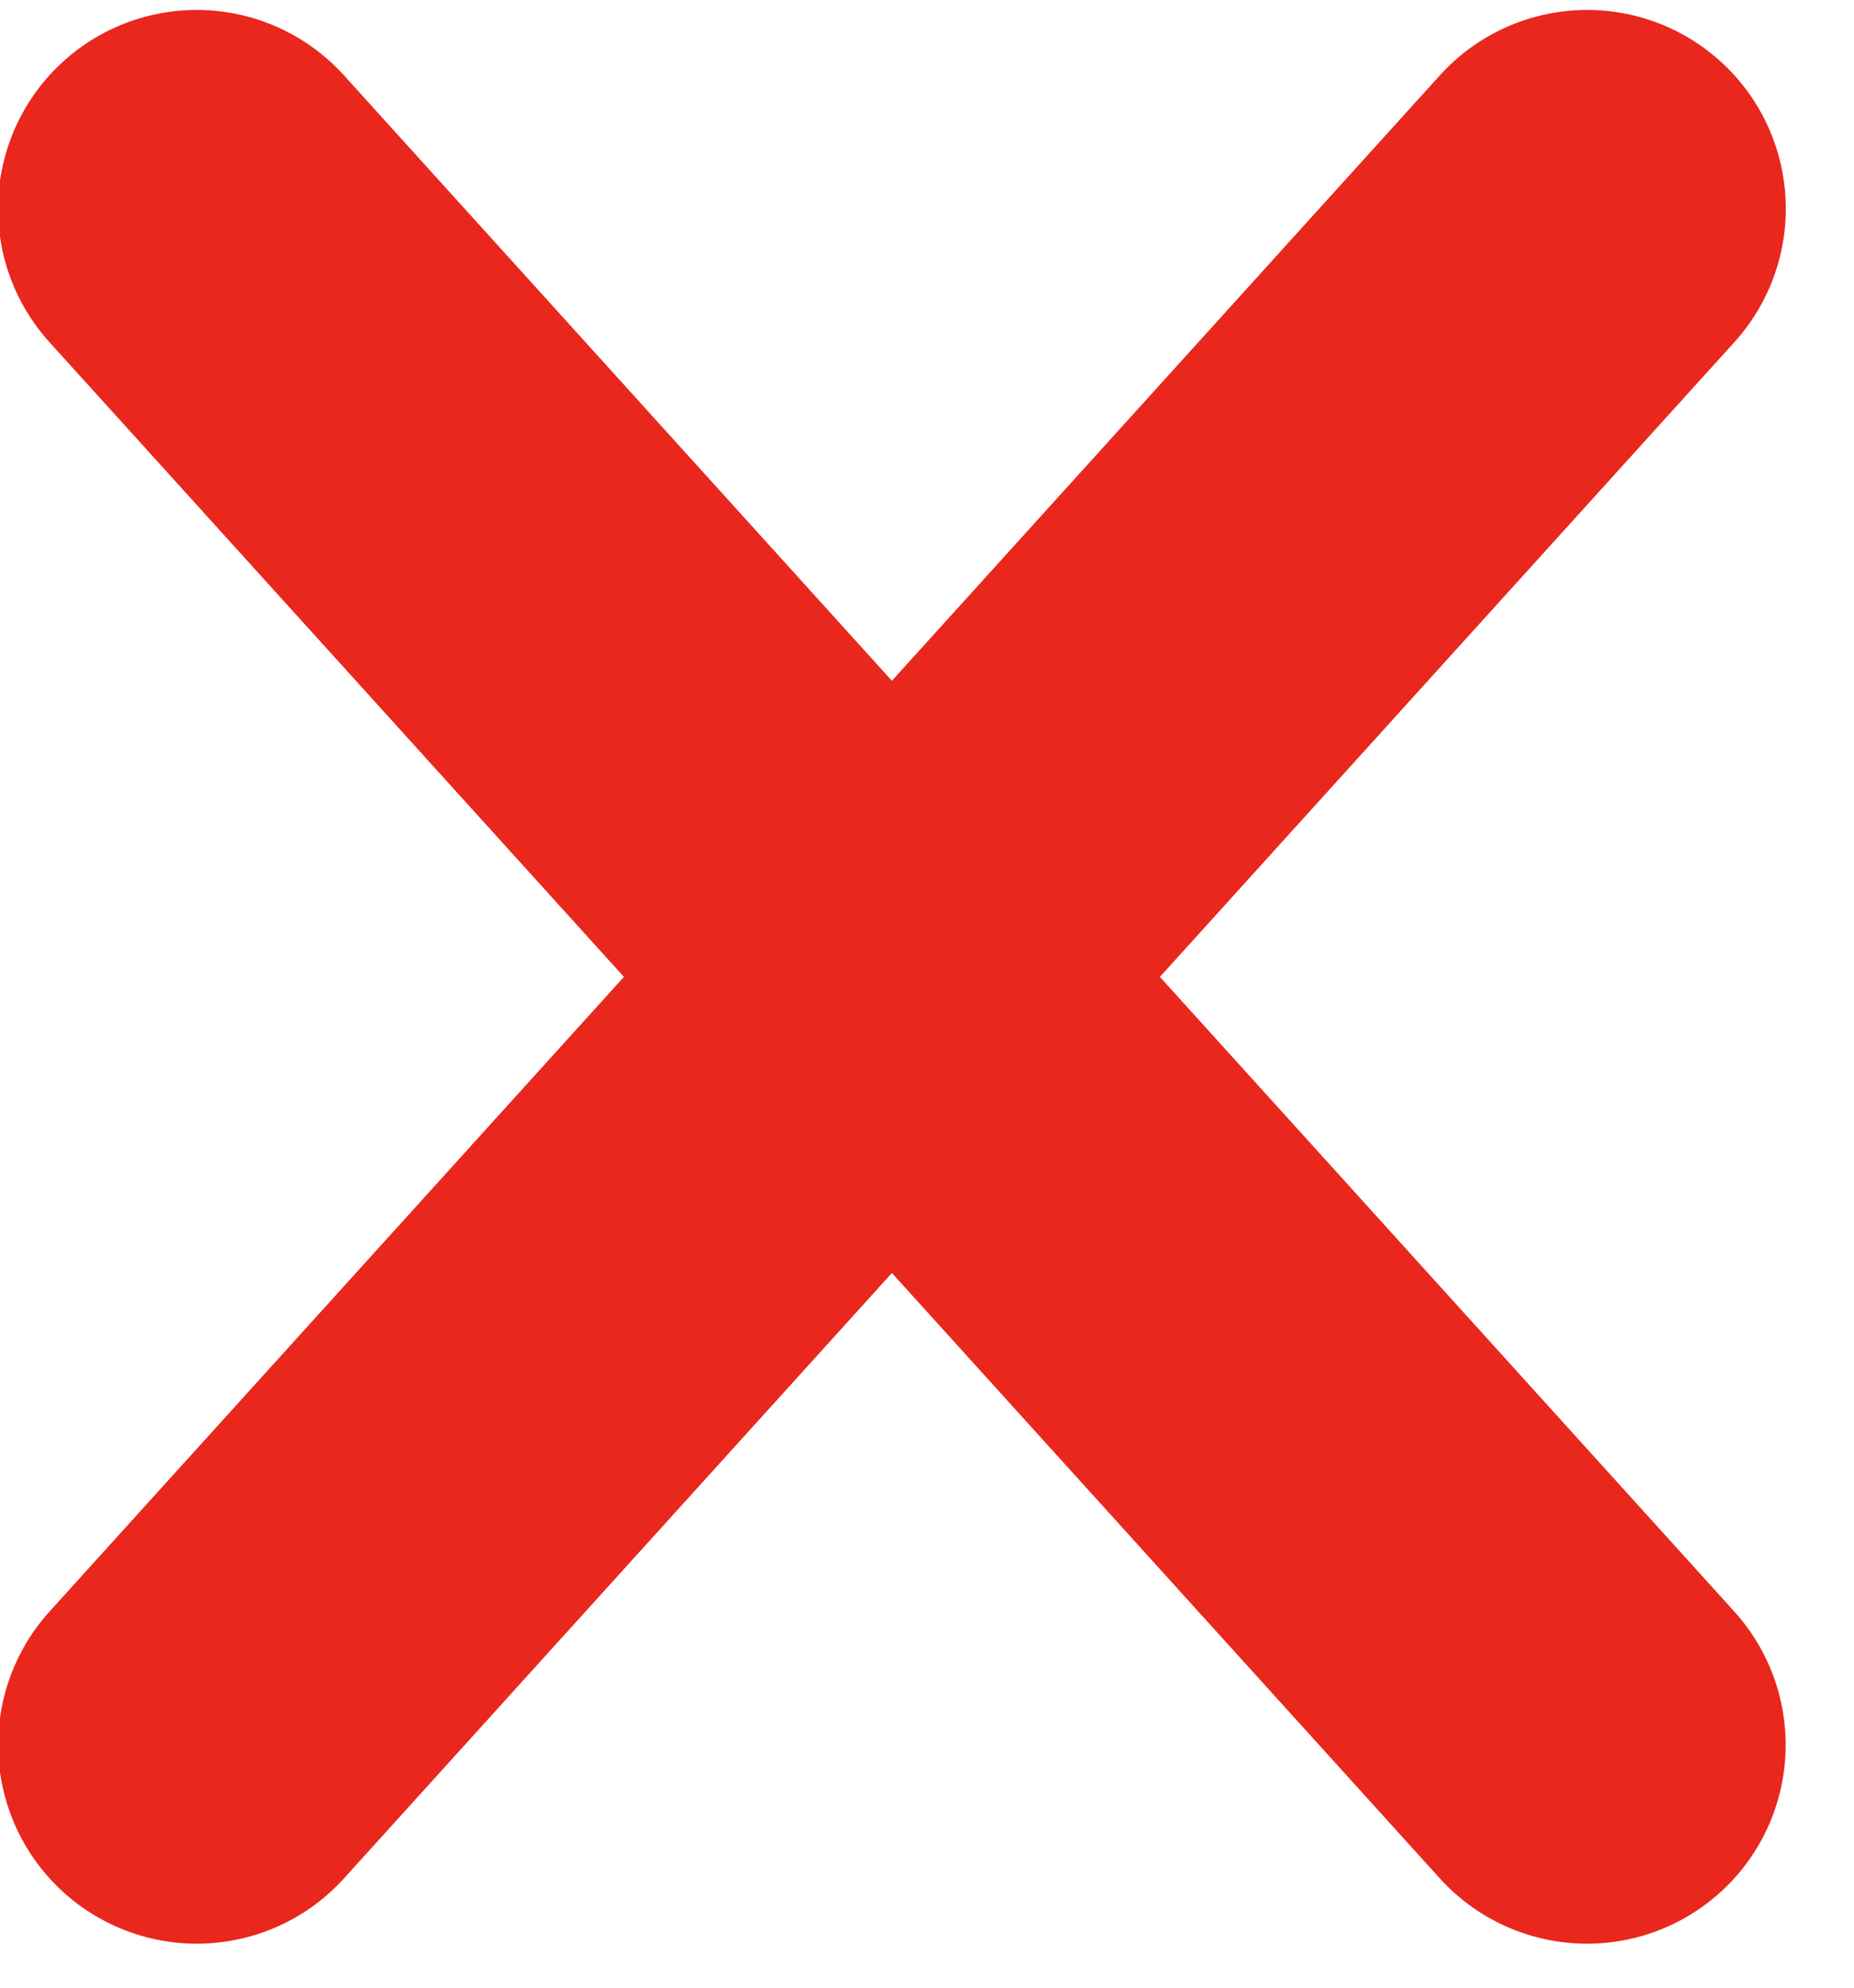 <svg xmlns="http://www.w3.org/2000/svg" width="14" height="15" viewBox="0 0 14 15">
  <g fill="none" fill-rule="evenodd" stroke="#E9271D" stroke-width="3" transform="translate(.173 -.181)" stroke-linecap="round" stroke-linejoin="round">
    <path d="M1.312,1.756 L11.811,13.349"/>
    <path d="M1.312,1.756 L11.811,13.349" transform="matrix(-1 0 0 1 13.124 0)"/>
  </g>
</svg>
